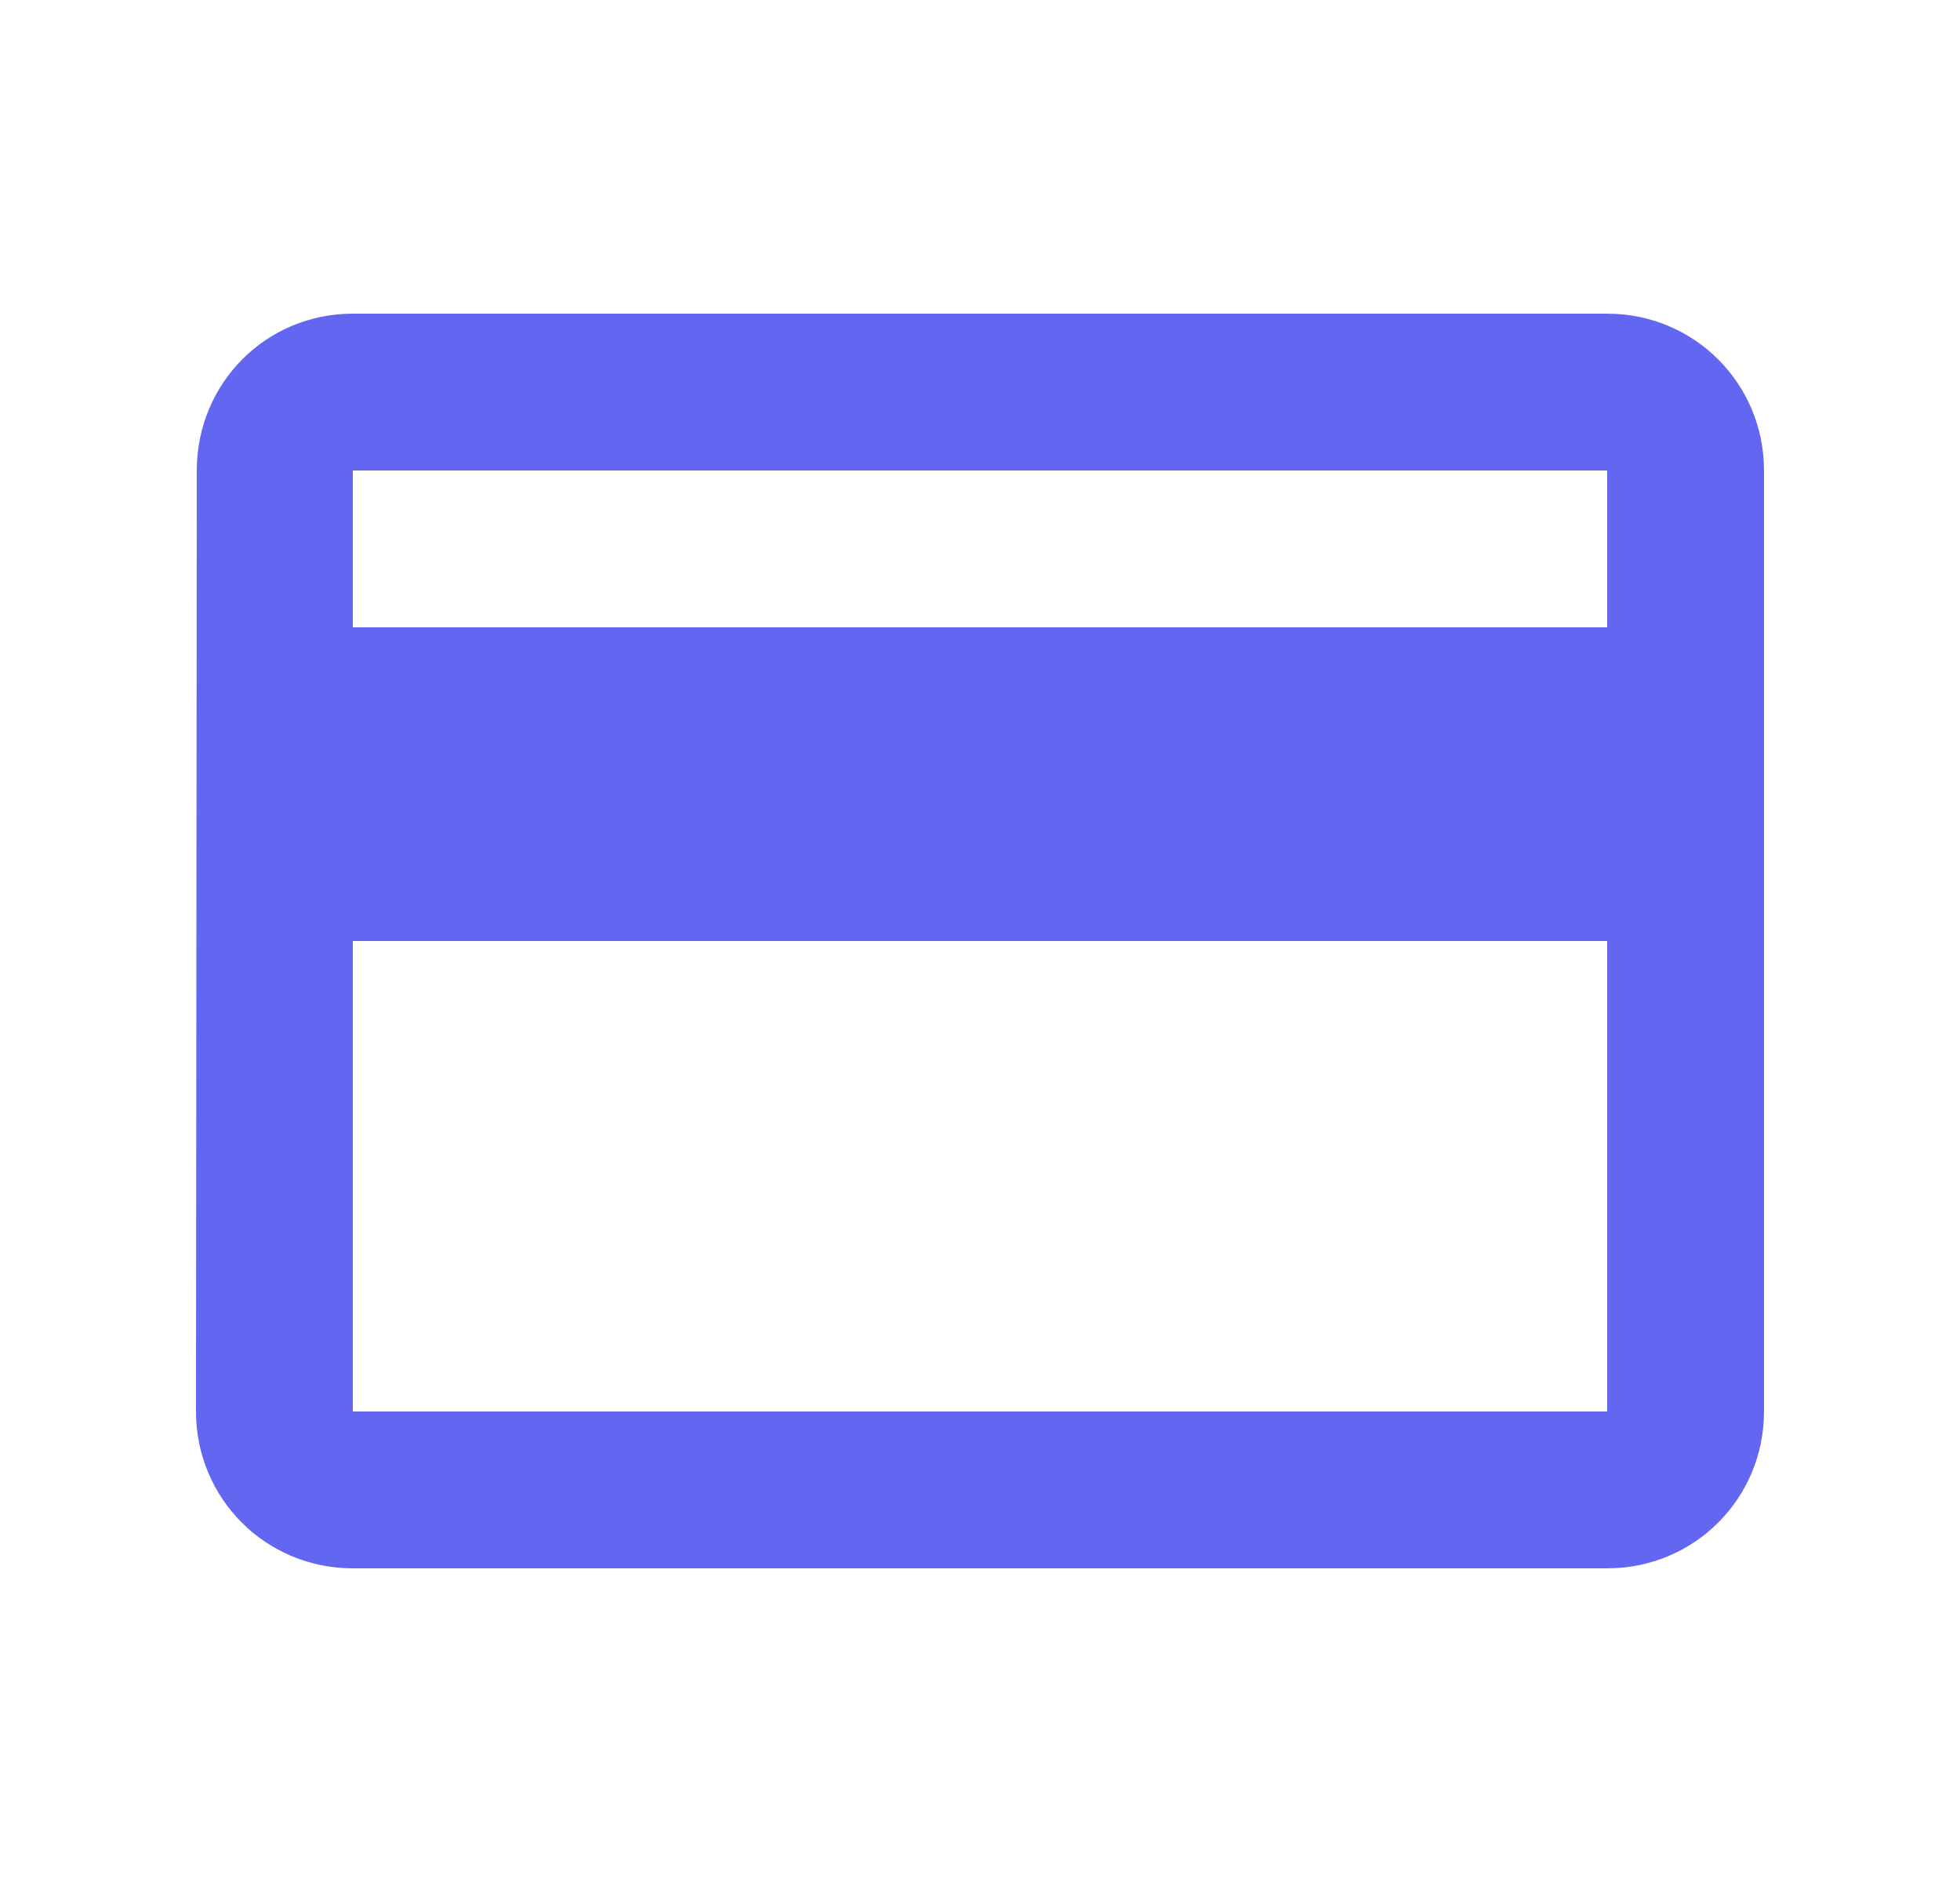 <svg width="25" height="24" viewBox="0 0 25 24" fill="none" xmlns="http://www.w3.org/2000/svg">
<g clipPath="url(#clip0_10376_33779)">
<path d="M20.5 4H4.5C3.39 4 2.51 4.89 2.51 6L2.5 18C2.5 19.11 3.39 20 4.5 20H20.5C21.61 20 22.5 19.11 22.5 18V6C22.5 4.89 21.61 4 20.5 4ZM20.5 18H4.5V12H20.5V18ZM20.5 8H4.5V6H20.5V8Z" fill="#6366F1"/>
</g>
<defs>
<clipPath id="clip0_10376_33779">
<rect width="24" height="24" fill="white" transform="translate(0.5)"/>
</clipPath>
</defs>
</svg>
